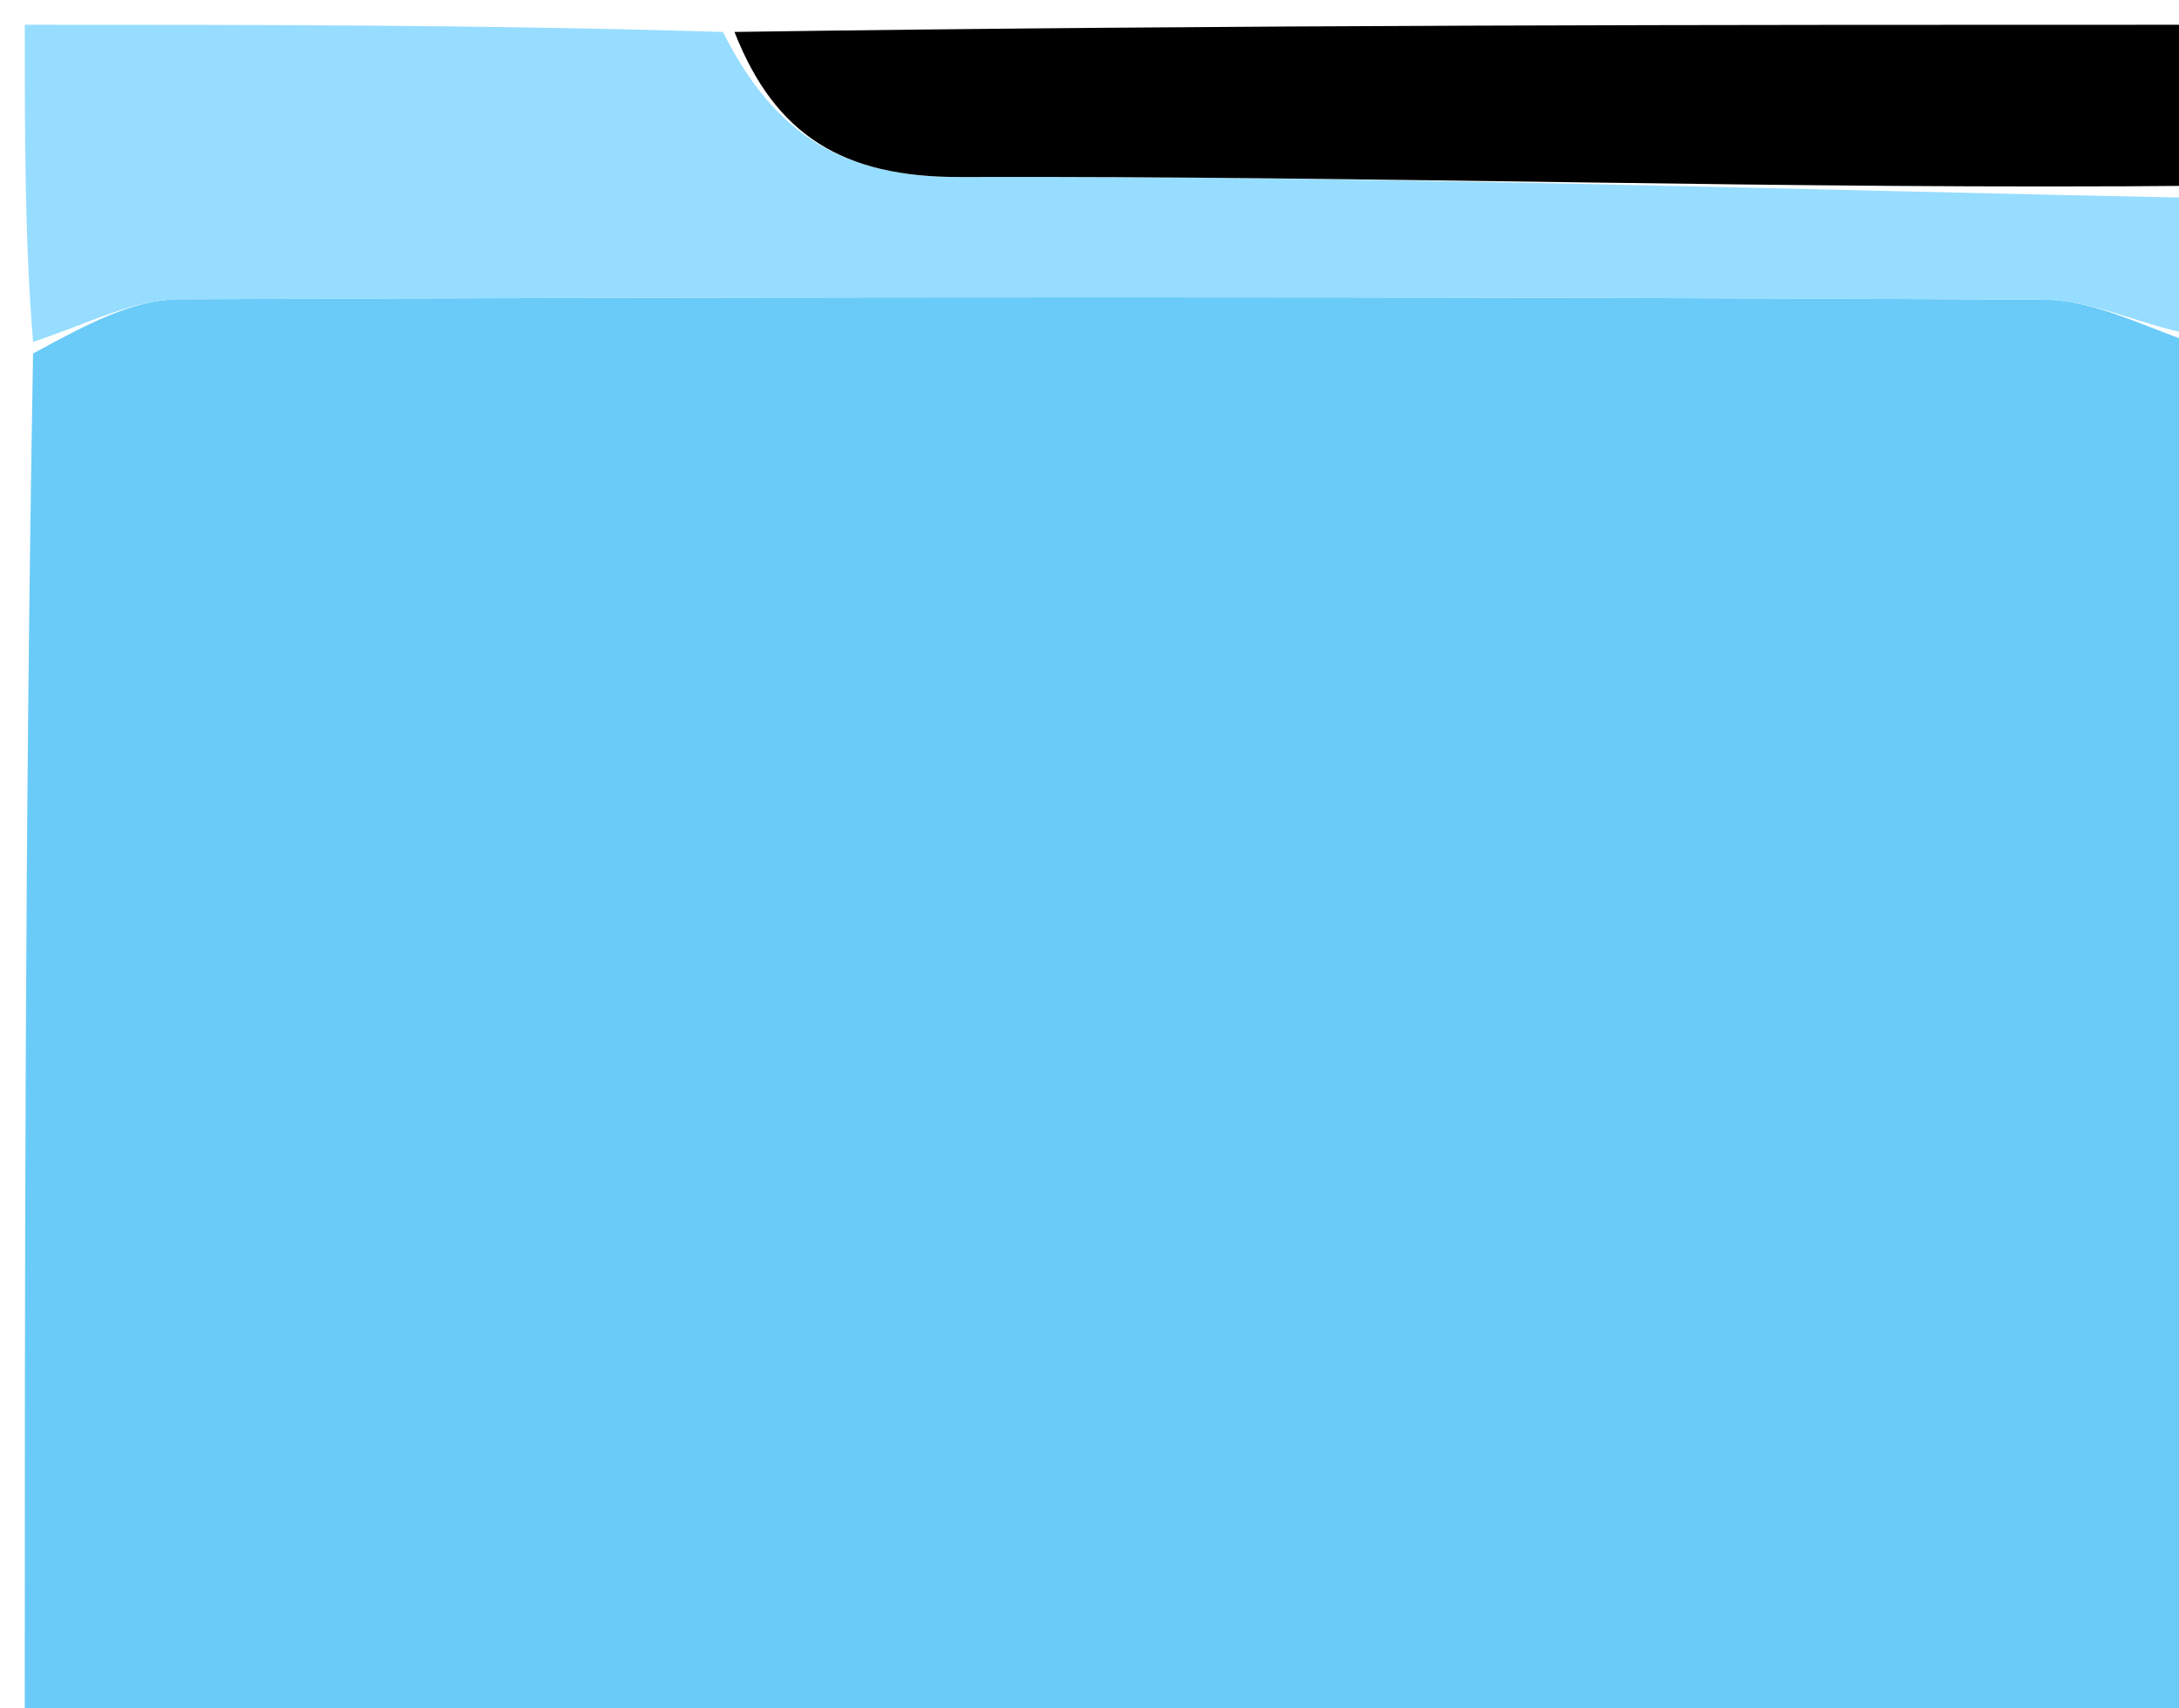 <svg version="1.1" id="Layer_1" xmlns="http://www.w3.org/2000/svg" xmlns:xlink="http://www.w3.org/1999/xlink" x="0px" y="0px"
	 width="100%" viewBox="0 0 88 69" enable-background="new 0 0 88 69" xml:space="preserve">
<path fill="#6ACBF9" opacity="1" stroke="none" 
	d="
M89,14 
	C89,32.626 89,51.251 89,69.939 
	C59.772,69.939 30.544,69.939 1,69.939 
	C1,51.647 1,33.292 1.336,14.279 
	C3.529,13.086 5.384,12.094 7.244,12.086 
	C32.34,11.983 57.436,11.968 82.532,12.102 
	C84.691,12.113 86.844,13.338 89,14 
z"/>
<path fill="#97DDFF" opacity="1" stroke="none" 
	d="
M89,13.572 
	C86.844,13.338 84.691,12.113 82.532,12.102 
	C57.436,11.968 32.34,11.983 7.244,12.086 
	C5.384,12.094 3.529,13.086 1.336,13.81 
	C1,9.712 1,5.425 1,1 
	C10.354,1 19.708,1 29.194,1.29 
	C31.298,5.456 34.03,7.166 38.795,7.15 
	C55.529,7.096 72.265,7.667 89,8 
	C89,9.714 89,11.429 89,13.572 
z"/>
<path fill="#000000" opacity="1" stroke="none" 
	d="
M89,7.502 
	C72.265,7.667 55.529,7.096 38.795,7.15 
	C34.03,7.166 31.298,5.456 29.662,1.29 
	C49.667,1 69.333,1 89,1 
	C89,3.034 89,5.019 89,7.502 
z"/>
</svg>